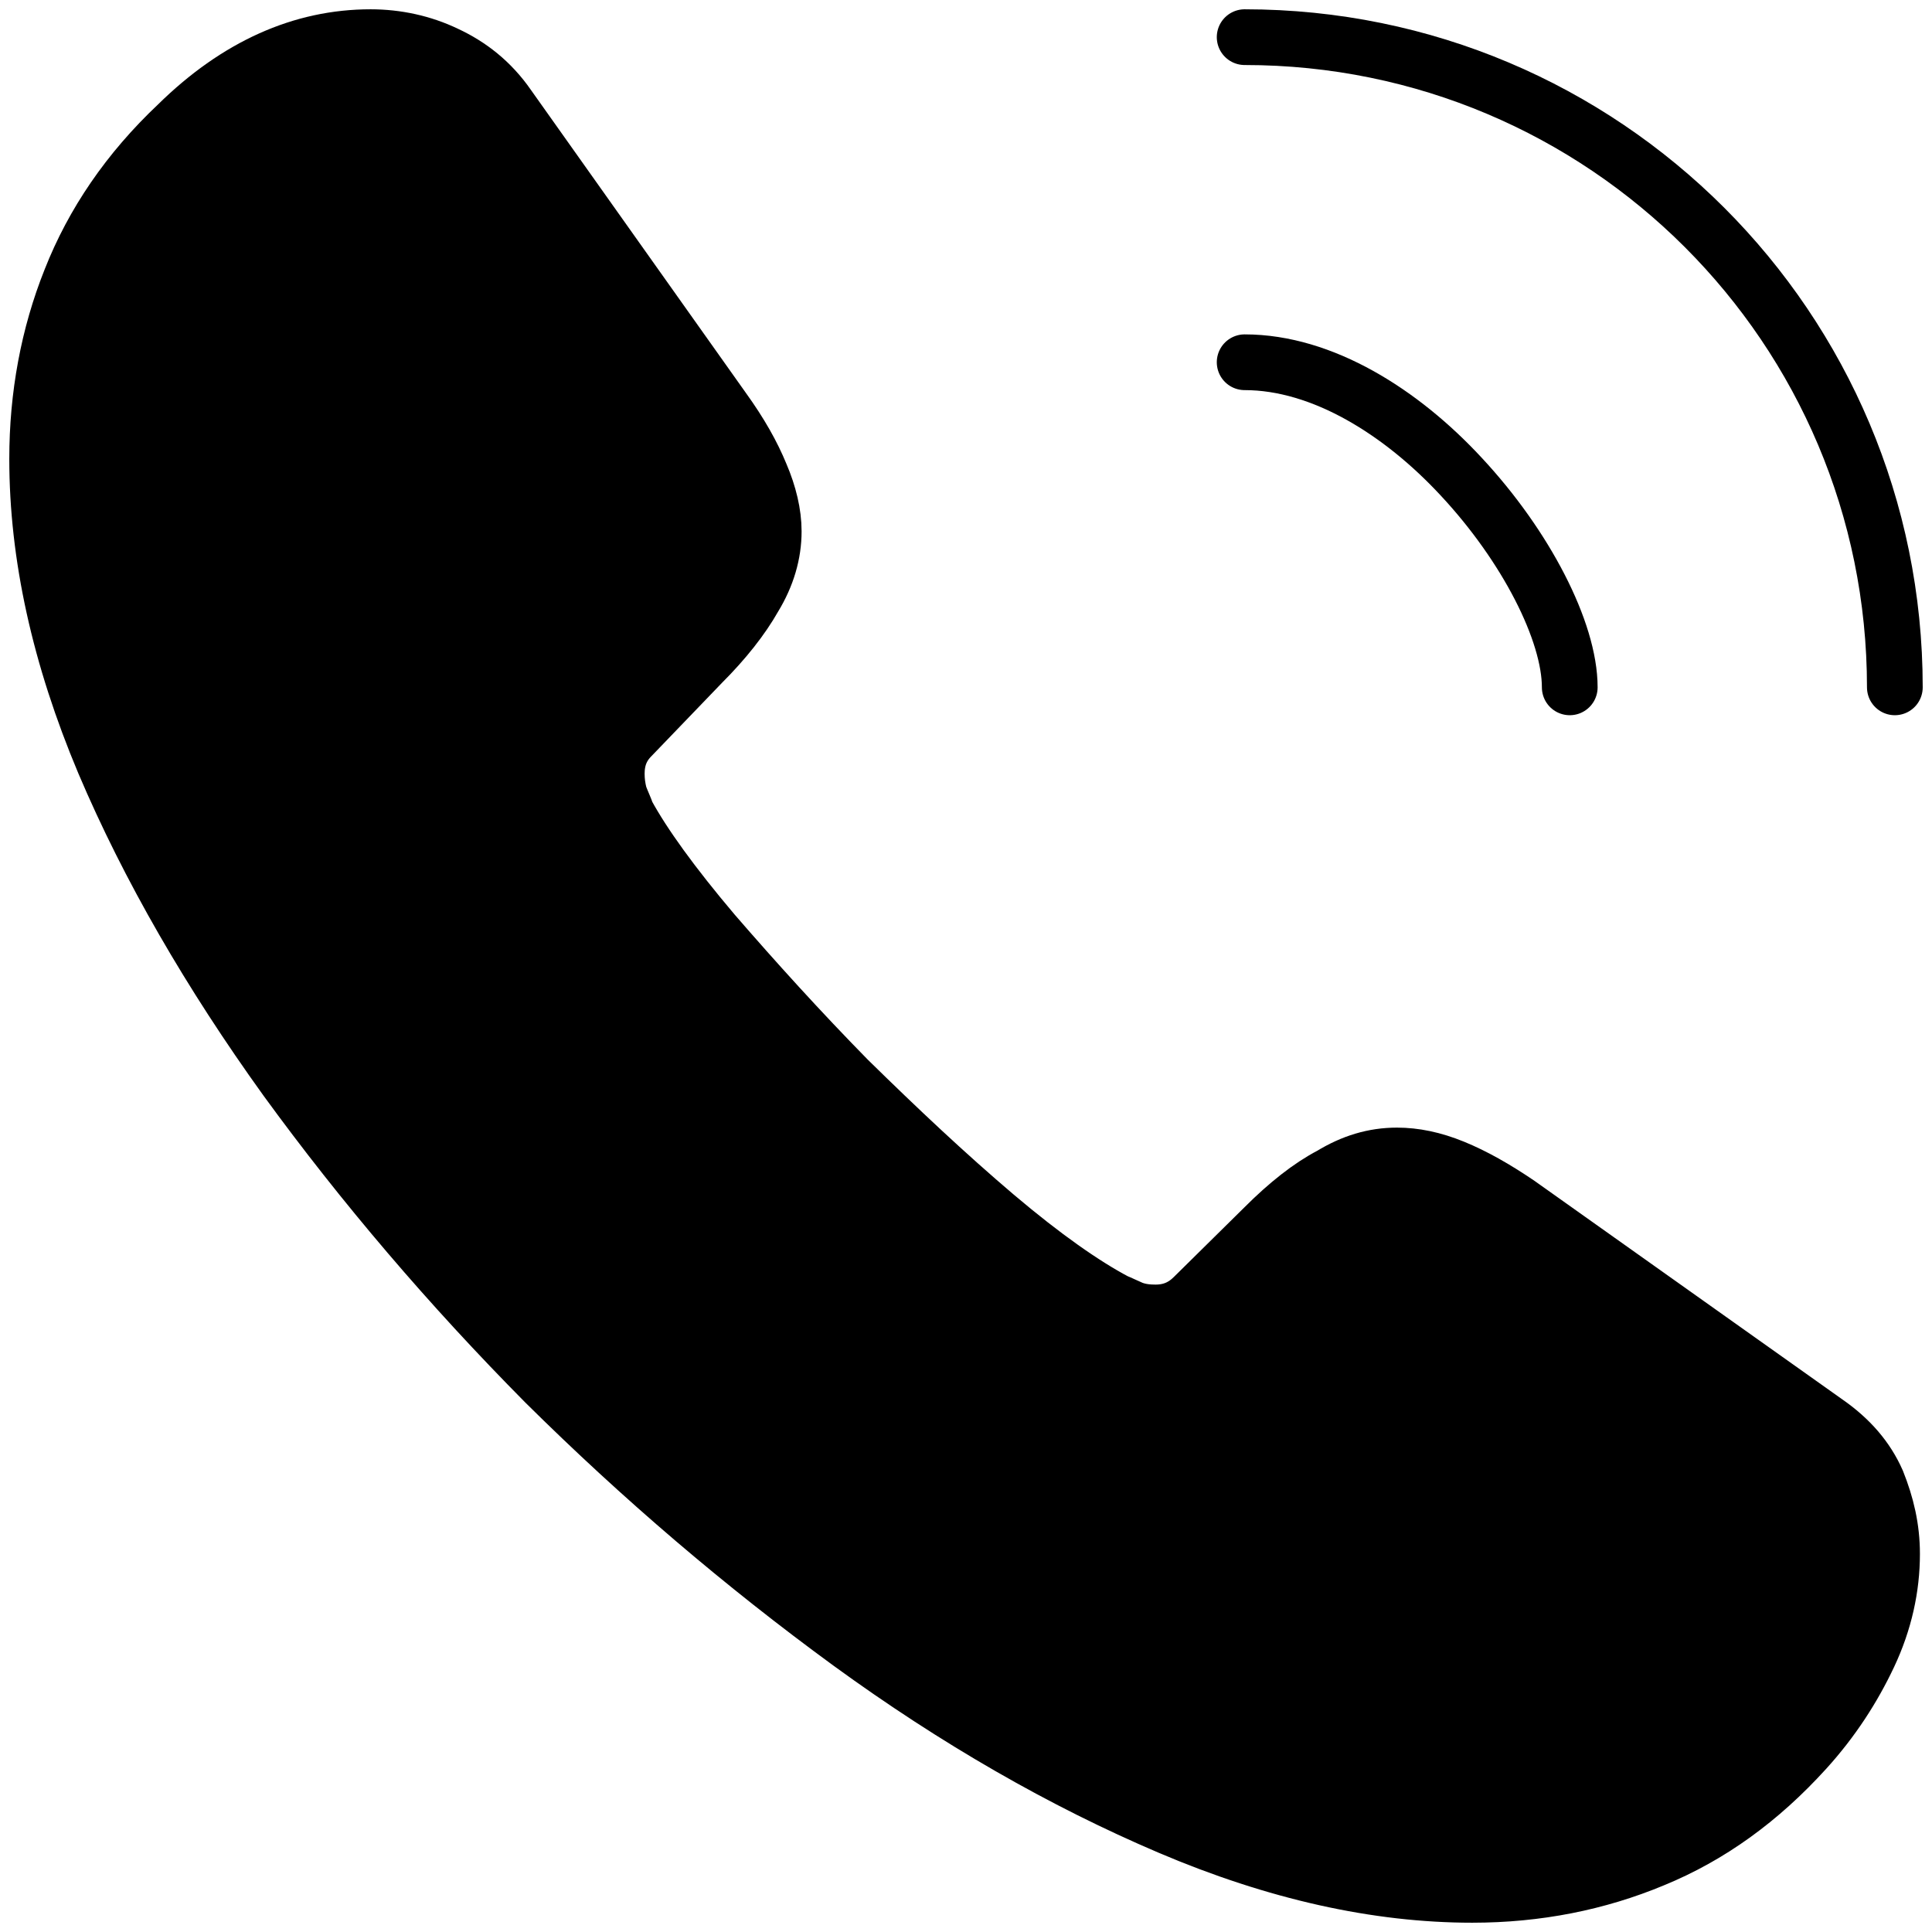 <svg width="52" height="52" viewBox="0 0 52 52" fill="none" xmlns="http://www.w3.org/2000/svg">
<path d="M50.925 41.825C50.925 42.725 50.725 43.65 50.3 44.55C49.875 45.45 49.325 46.3 48.6 47.1C47.375 48.45 46.025 49.425 44.5 50.05C43 50.675 41.375 51 39.625 51C37.075 51 34.35 50.4 31.475 49.175C28.6 47.95 25.725 46.3 22.875 44.225C20 42.125 17.275 39.8 14.675 37.225C12.1 34.625 9.775 31.9 7.7 29.05C5.65 26.2 4 23.35 2.8 20.525C1.6 17.675 1 14.95 1 12.35C1 10.65 1.3 9.025 1.9 7.525C2.5 6 3.45 4.6 4.775 3.35C6.375 1.775 8.125 1 9.975 1C10.675 1 11.375 1.15 12 1.45C12.65 1.75 13.225 2.2 13.675 2.85L19.475 11.025C19.925 11.65 20.25 12.225 20.475 12.775C20.7 13.3 20.825 13.825 20.825 14.3C20.825 14.9 20.65 15.5 20.3 16.075C19.975 16.65 19.5 17.25 18.9 17.85L17 19.825C16.725 20.1 16.6 20.425 16.6 20.825C16.6 21.025 16.625 21.2 16.675 21.4C16.75 21.6 16.825 21.75 16.875 21.9C17.325 22.725 18.1 23.8 19.2 25.1C20.325 26.4 21.525 27.725 22.825 29.05C24.175 30.375 25.475 31.6 26.8 32.725C28.1 33.825 29.175 34.575 30.025 35.025C30.15 35.075 30.3 35.15 30.475 35.225C30.675 35.3 30.875 35.325 31.1 35.325C31.525 35.325 31.85 35.175 32.125 34.9L34.025 33.025C34.65 32.4 35.25 31.925 35.825 31.625C36.4 31.275 36.975 31.1 37.6 31.1C38.075 31.1 38.575 31.2 39.125 31.425C39.675 31.65 40.25 31.975 40.875 32.4L49.15 38.275C49.8 38.725 50.25 39.25 50.525 39.875C50.775 40.5 50.925 41.125 50.925 41.825Z" fill="black" stroke="black" stroke-width="1.5" stroke-miterlimit="10"/>
<path d="M42.25 18.5C42.25 17 41.075 14.7 39.325 12.825C37.725 11.1 35.6 9.75 33.5 9.75" stroke="black" stroke-width="1.5" stroke-linecap="round" stroke-linejoin="round"/>
<path d="M51 18.5C51 8.825 43.175 1 33.5 1" stroke="black" stroke-width="1.5" stroke-linecap="round" stroke-linejoin="round"/>
</svg>
